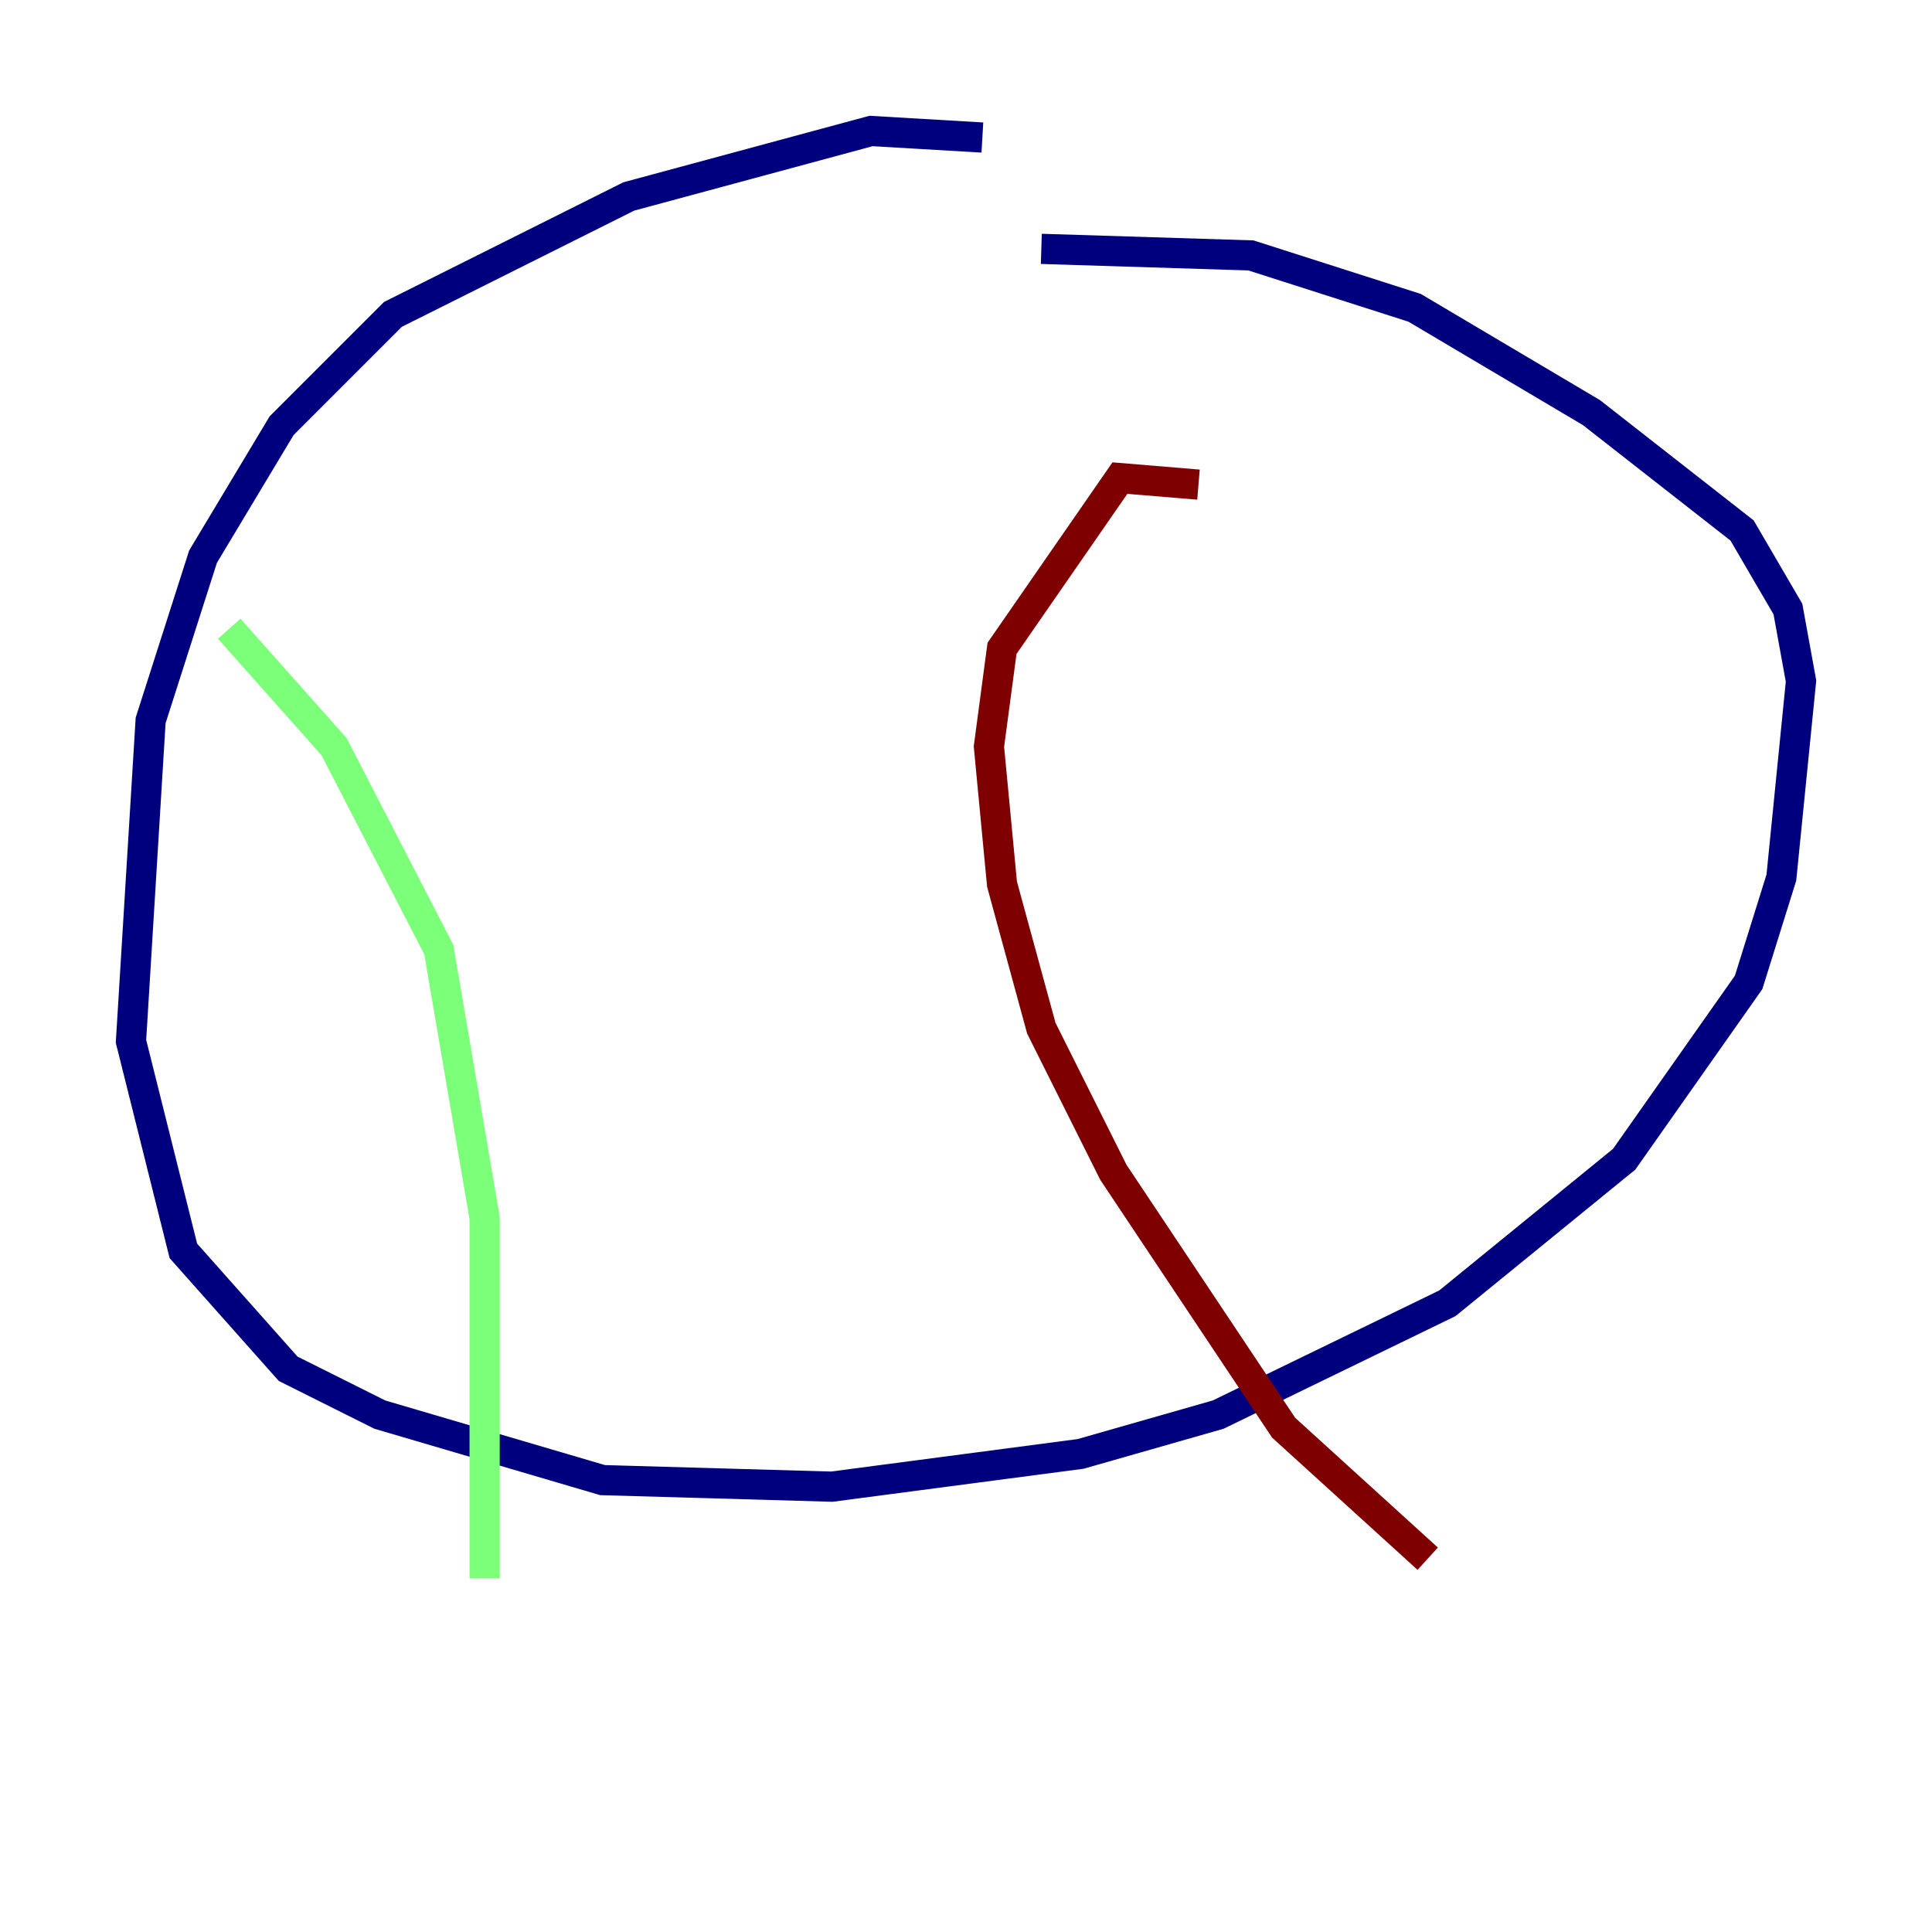 <?xml version="1.0" encoding="utf-8" ?>
<svg baseProfile="tiny" height="128" version="1.2" viewBox="0,0,128,128" width="128" xmlns="http://www.w3.org/2000/svg" xmlns:ev="http://www.w3.org/2001/xml-events" xmlns:xlink="http://www.w3.org/1999/xlink"><defs /><polyline fill="none" points="65.085,9.112 57.709,8.678 41.654,13.017 26.034,20.827 18.658,28.203 13.451,36.881 9.98,47.729 8.678,68.99 12.149,82.875 19.091,90.685 25.166,93.722 39.919,98.061 55.105,98.495 71.593,96.325 80.705,93.722 95.891,86.346 107.607,76.8 115.851,65.085 118.02,58.142 119.322,45.125 118.454,40.352 115.417,35.146 105.437,27.336 93.722,20.393 82.875,16.922 68.99,16.488" stroke="#00007f" stroke-width="2" /><polyline fill="none" points="15.186,41.654 22.129,49.464 29.071,62.915 32.108,80.705 32.108,104.57" stroke="#7cff79" stroke-width="2" /><polyline fill="none" points="79.403,32.108 74.197,31.675 66.386,42.956 65.519,49.464 66.386,58.576 68.99,68.122 73.763,77.668 85.044,94.59 94.59,103.268" stroke="#7f0000" stroke-width="2" /></svg>